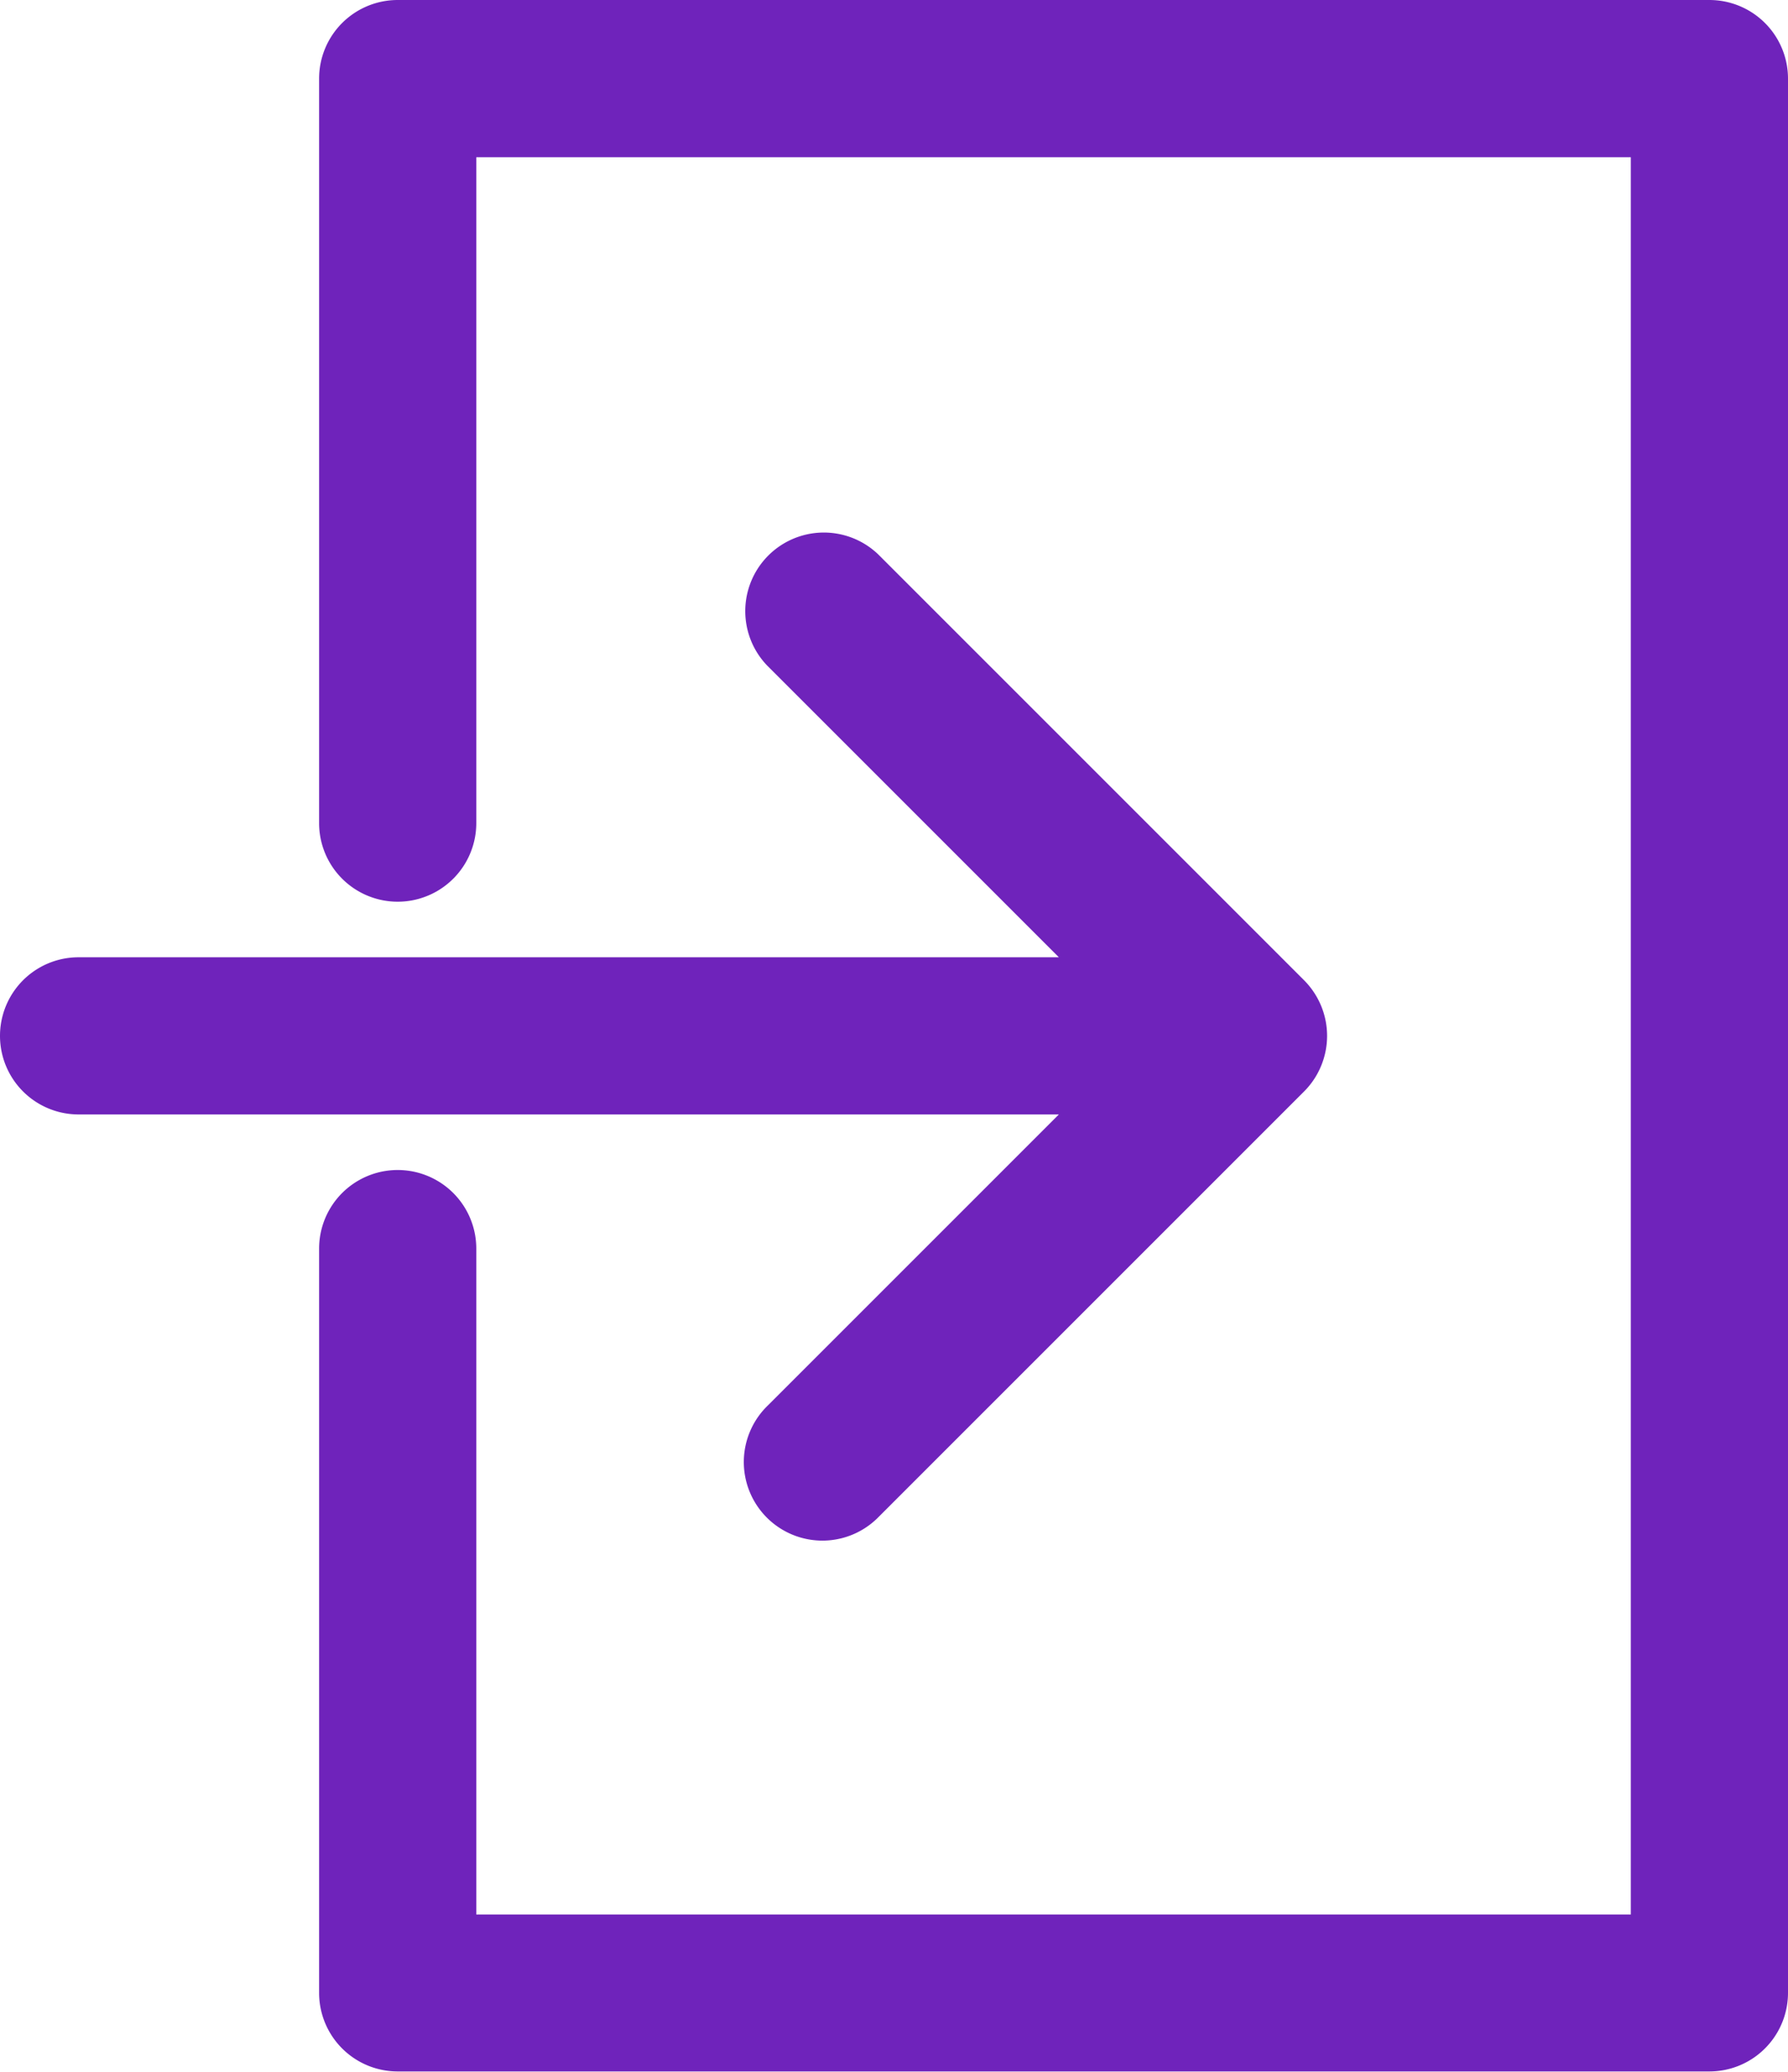 <svg xmlns="http://www.w3.org/2000/svg" width="20.726" height="24.014" viewBox="0 0 20.726 24.014"><defs><style>.a{fill:none;stroke:#6f23bb;}</style></defs><g transform="translate(-3.5 0.5)"><path class="a" d="M12.751,24.983a.411.411,0,1,0,.581.581l4.931-4.931a.407.407,0,0,0,.089-.134.411.411,0,0,0,0-.314.42.42,0,0,0-.089-.134L13.332,15.12a.411.411,0,0,0-.581.581l4.23,4.23H4.411a.411.411,0,0,0,0,.822h12.57Z" transform="translate(0 -8.835)"/><path class="a" d="M28.616,0H13.411A.411.411,0,0,0,13,.411v8.63a.411.411,0,1,0,.822,0V.822H28.205v21.37H13.822V13.973a.411.411,0,1,0-.822,0V22.6a.411.411,0,0,0,.411.411H28.616a.411.411,0,0,0,.411-.411V.411A.411.411,0,0,0,28.616,0Z" transform="translate(-5.301)"/></g></svg>